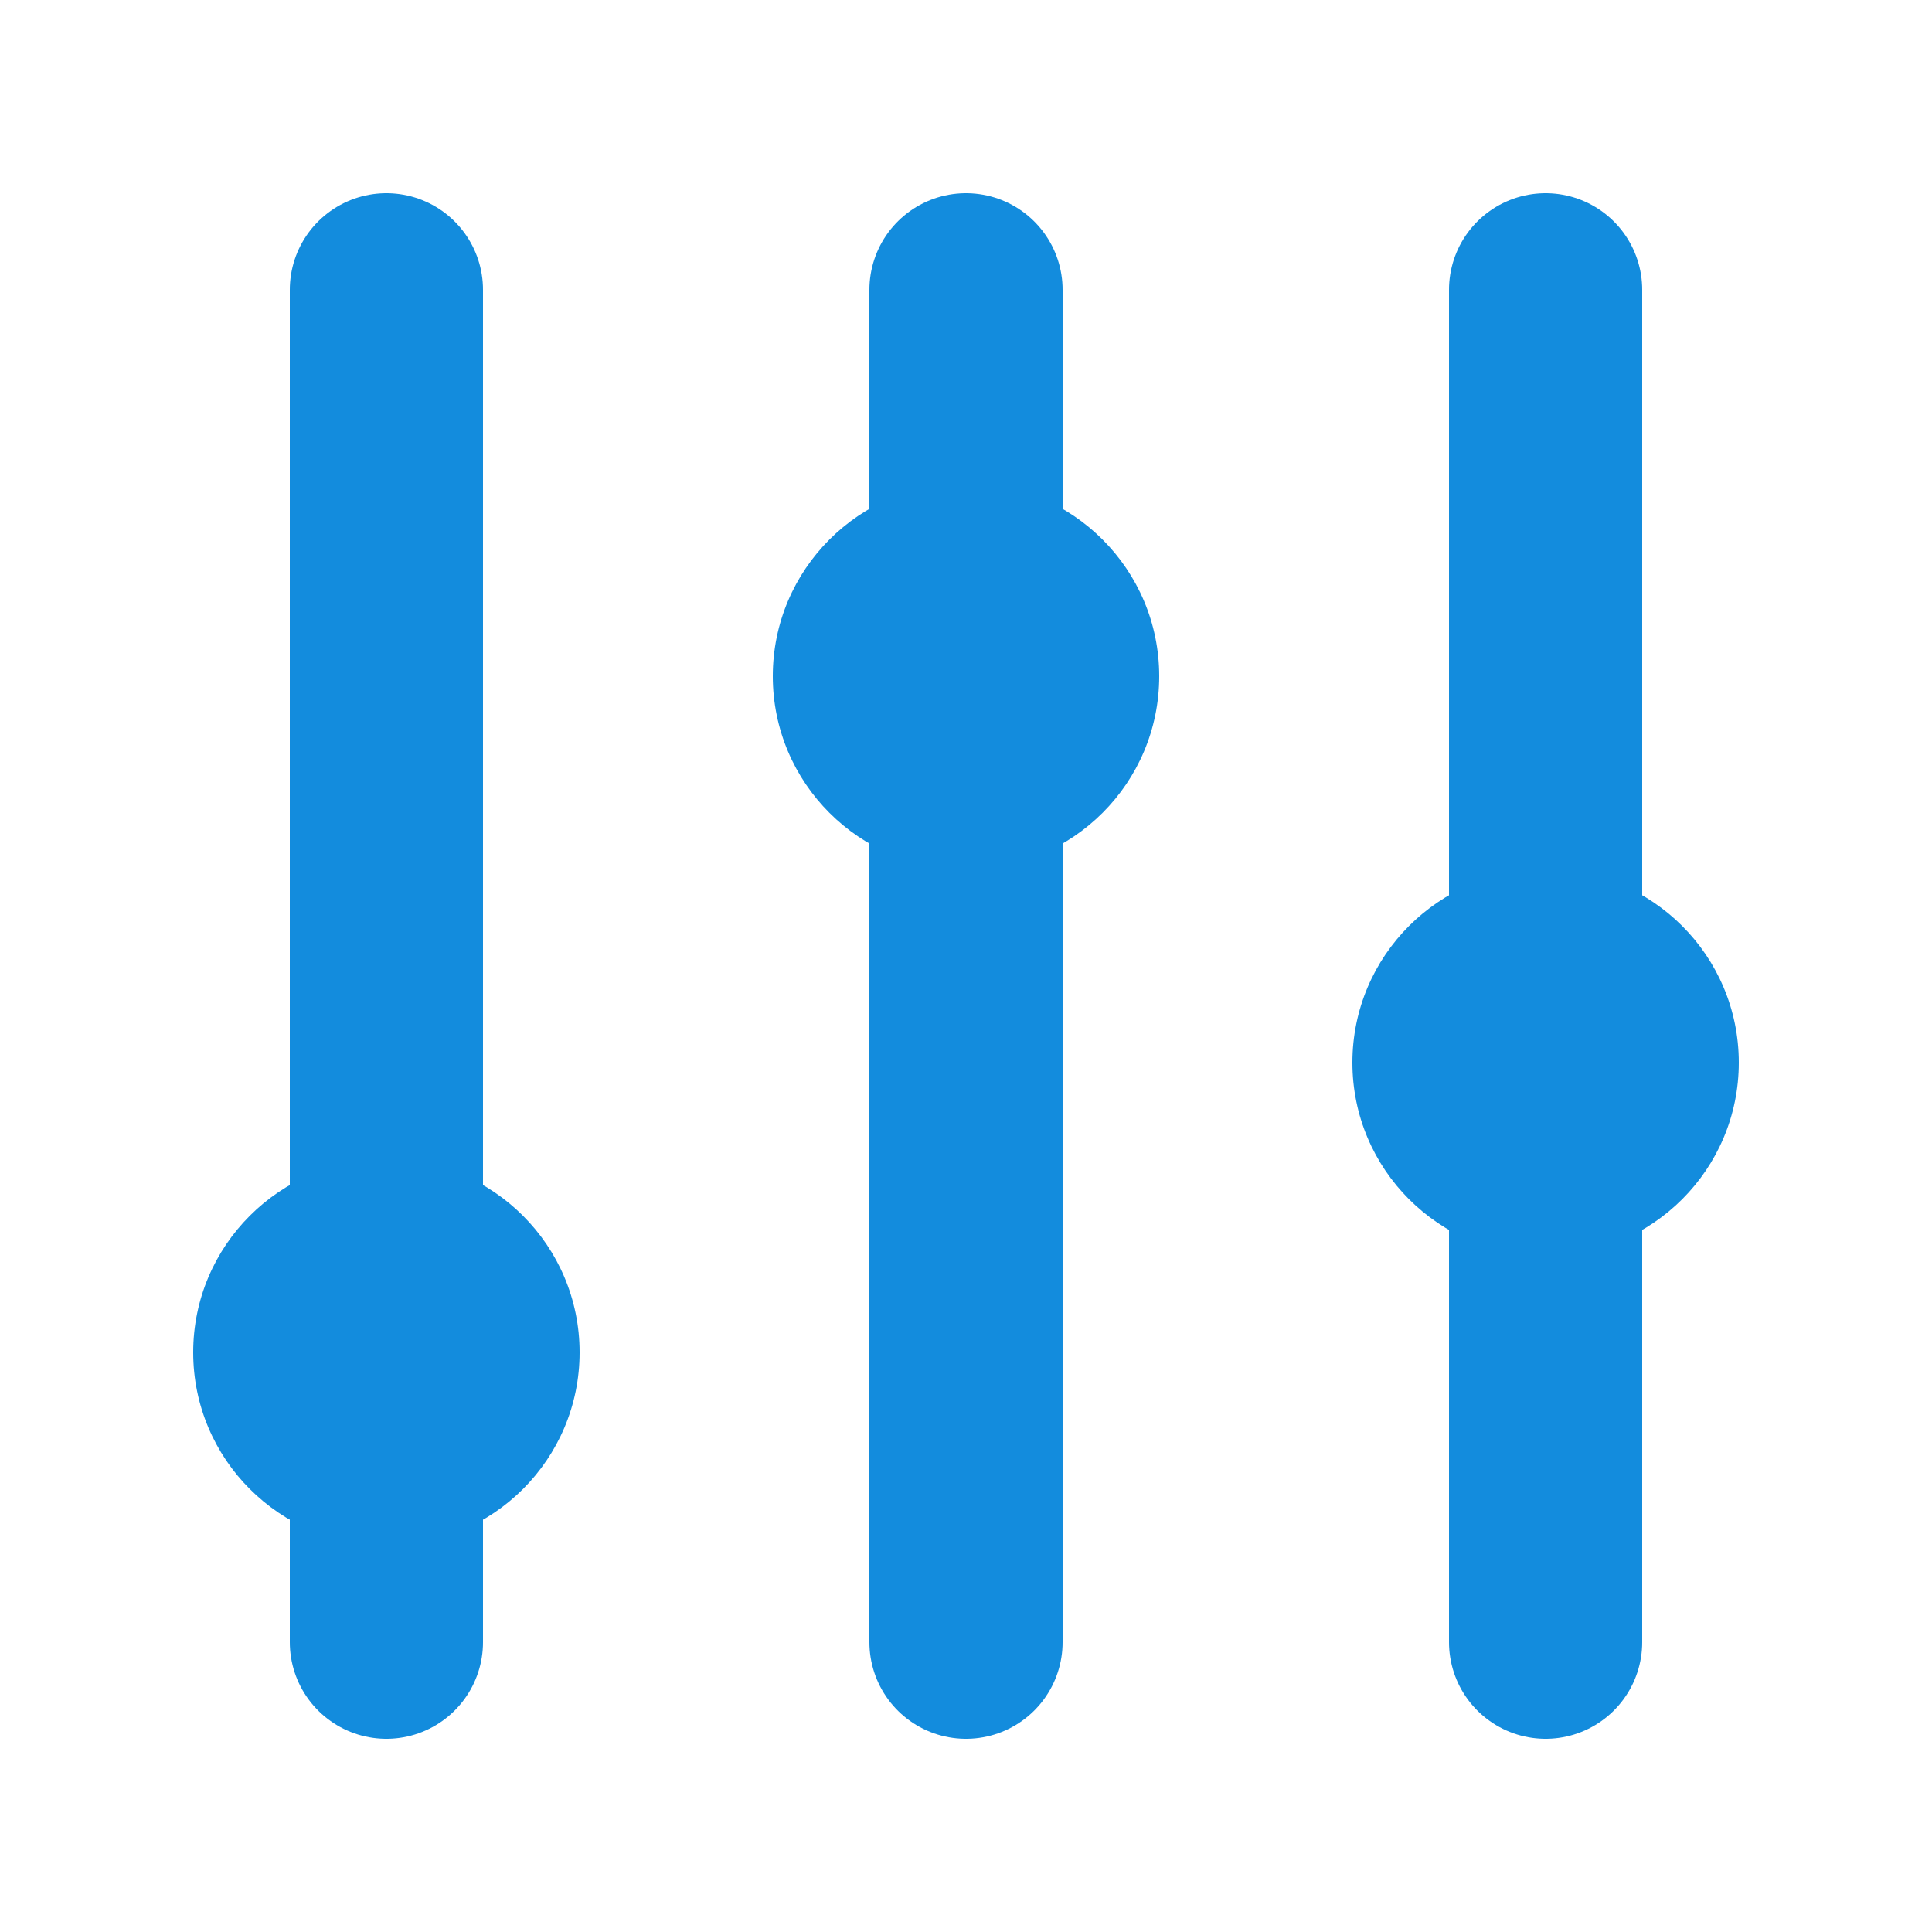 <svg width="20" height="20" viewBox="0 0 20 20" xmlns="http://www.w3.org/2000/svg"><g fill="none" fill-rule="evenodd"><path d="M10 3v14M4 3v14M16 3v14" stroke="#138cdd" stroke-width="2" stroke-linecap="round"/><g transform="translate(2 5)" fill="#138cdd"><circle cx="14" cy="6" r="2"/><circle cx="8" cy="2" r="2"/><circle cx="2" cy="9" r="2"/></g></g></svg>